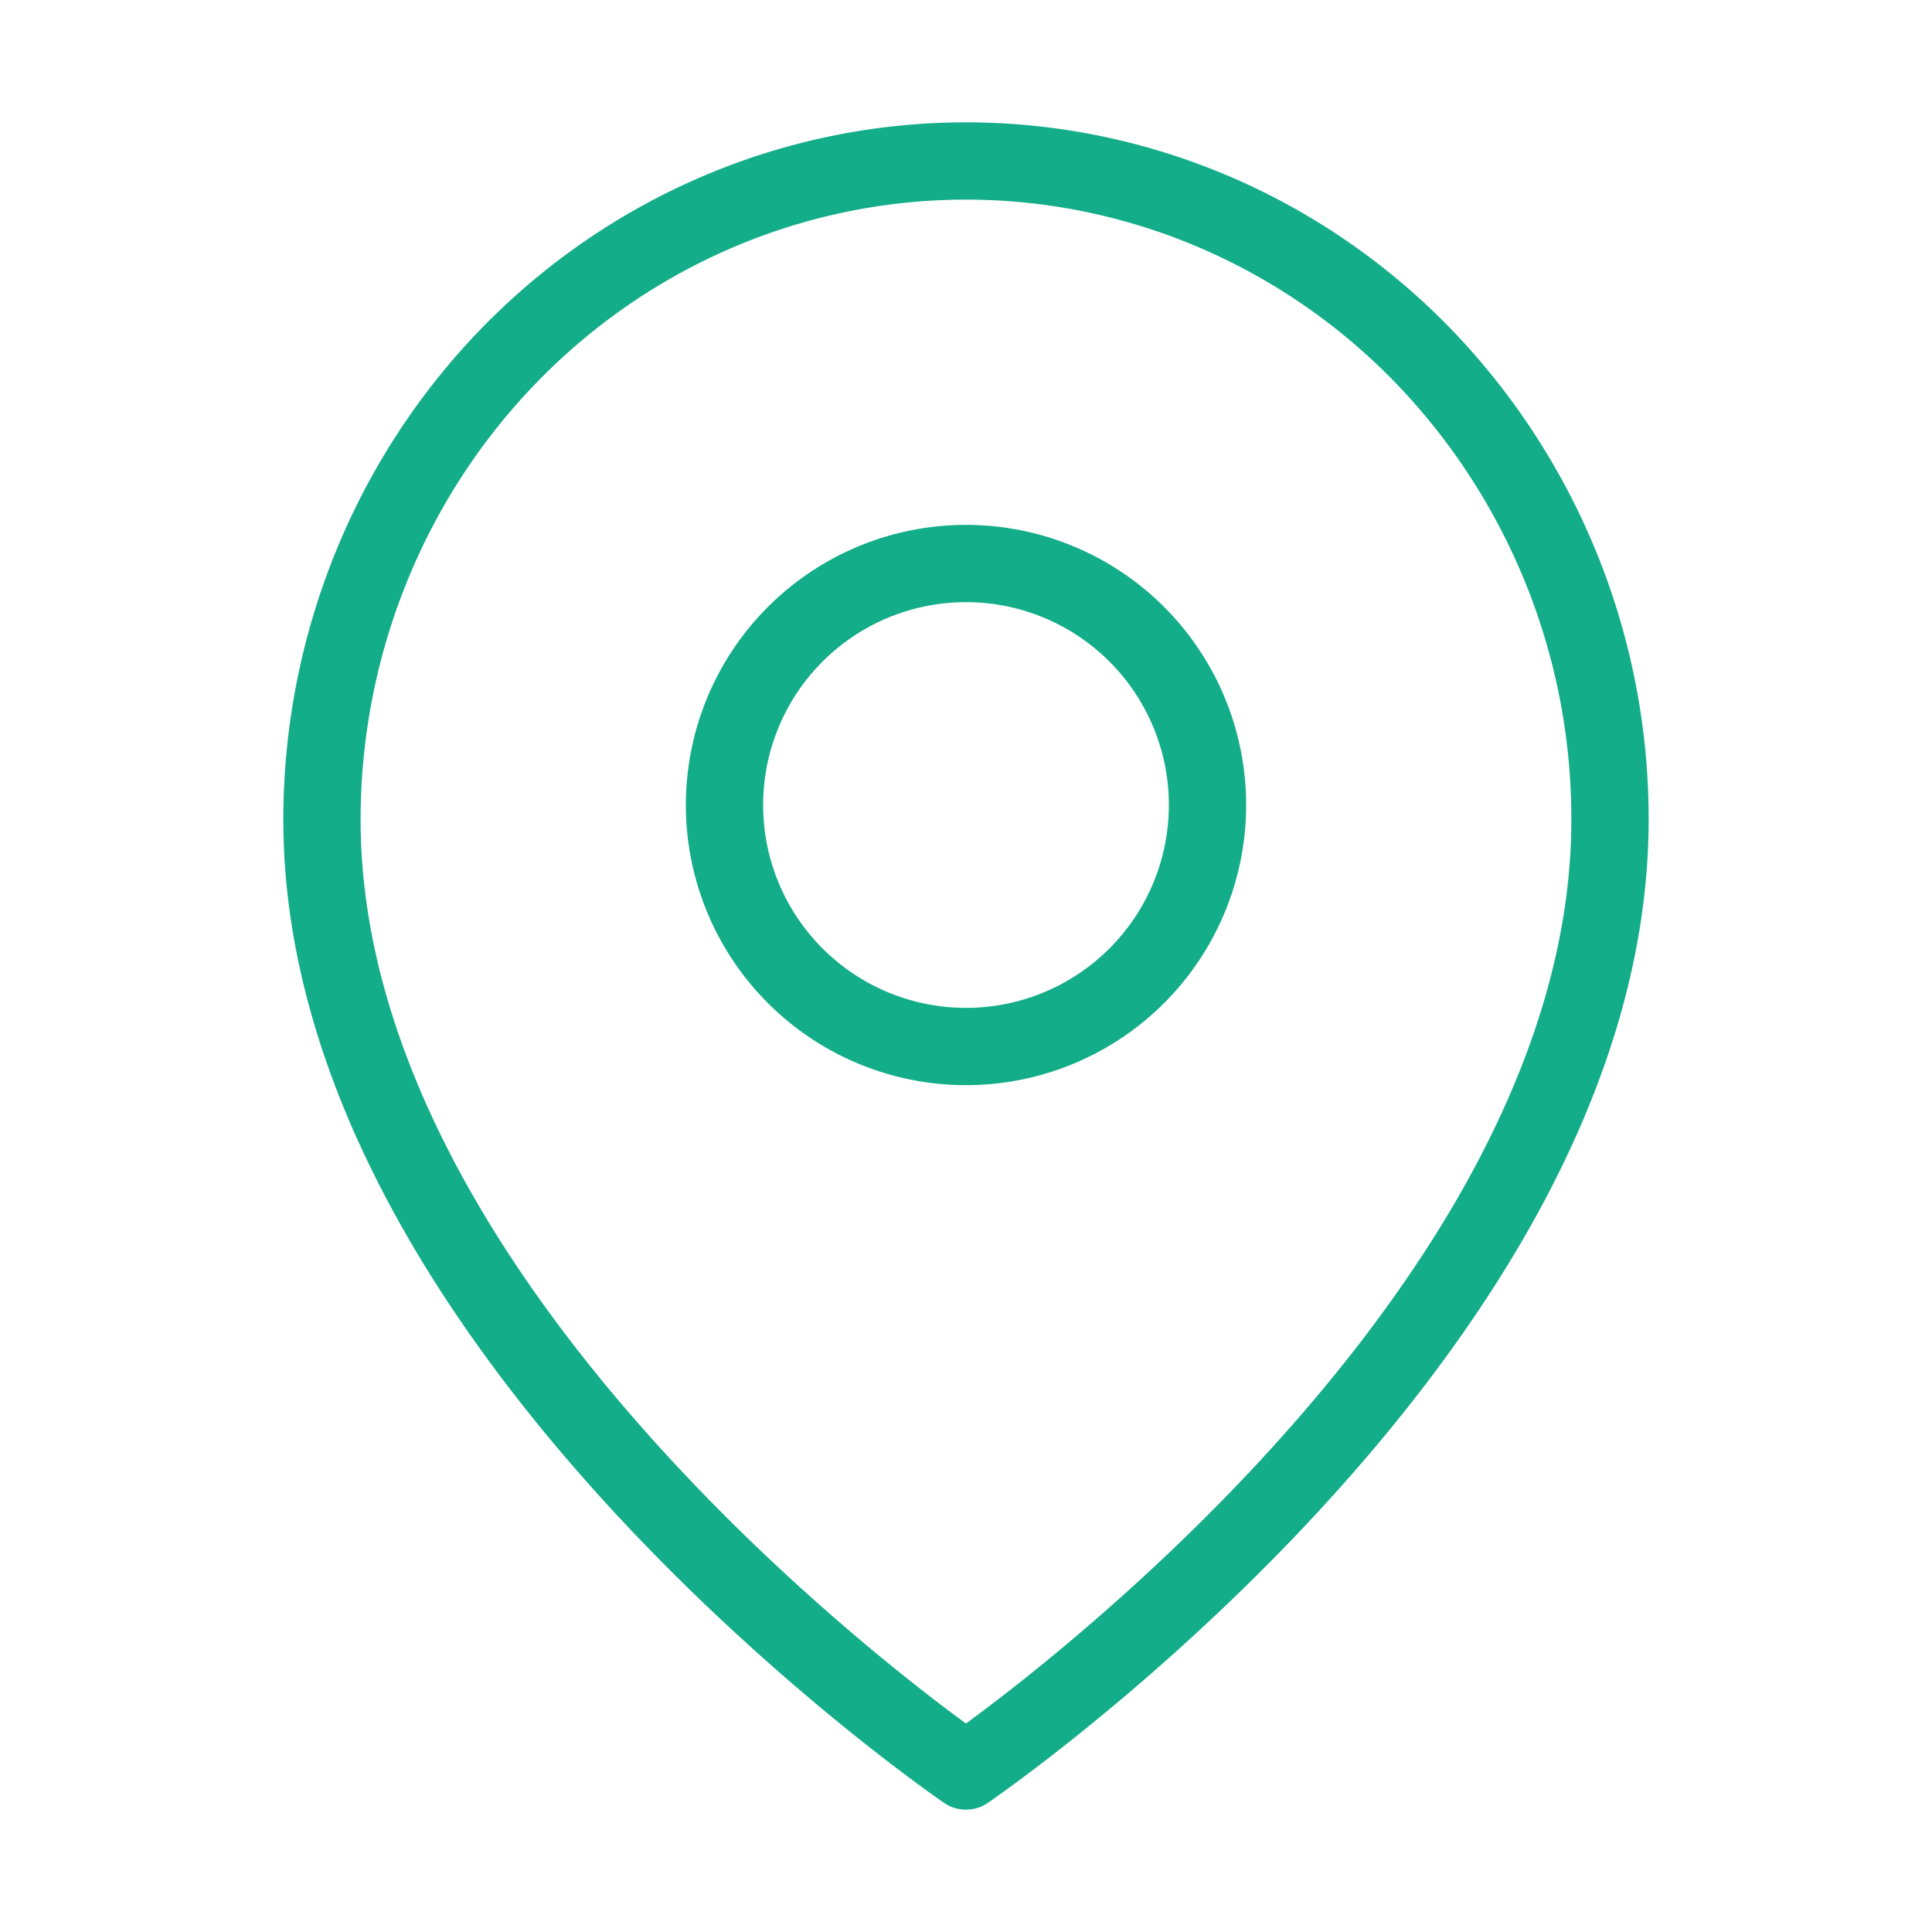 <svg width="40" height="40" fill="none" xmlns="http://www.w3.org/2000/svg"><path d="M33.333 16.97c0 10.606-13.334 19.697-13.334 19.697S6.666 27.576 6.666 16.97c0-3.617 1.405-7.085 3.905-9.643 2.5-2.557 5.892-3.994 9.428-3.994 3.537 0 6.928 1.437 9.428 3.994a13.8 13.8 0 013.906 9.643z" stroke="#13AD89" stroke-width="1.6" stroke-linecap="round" stroke-linejoin="round"/><path d="M20 21.667a5 5 0 100-10 5 5 0 000 10z" stroke="#13AD89" stroke-width="1.6" stroke-linecap="round" stroke-linejoin="round"/></svg>